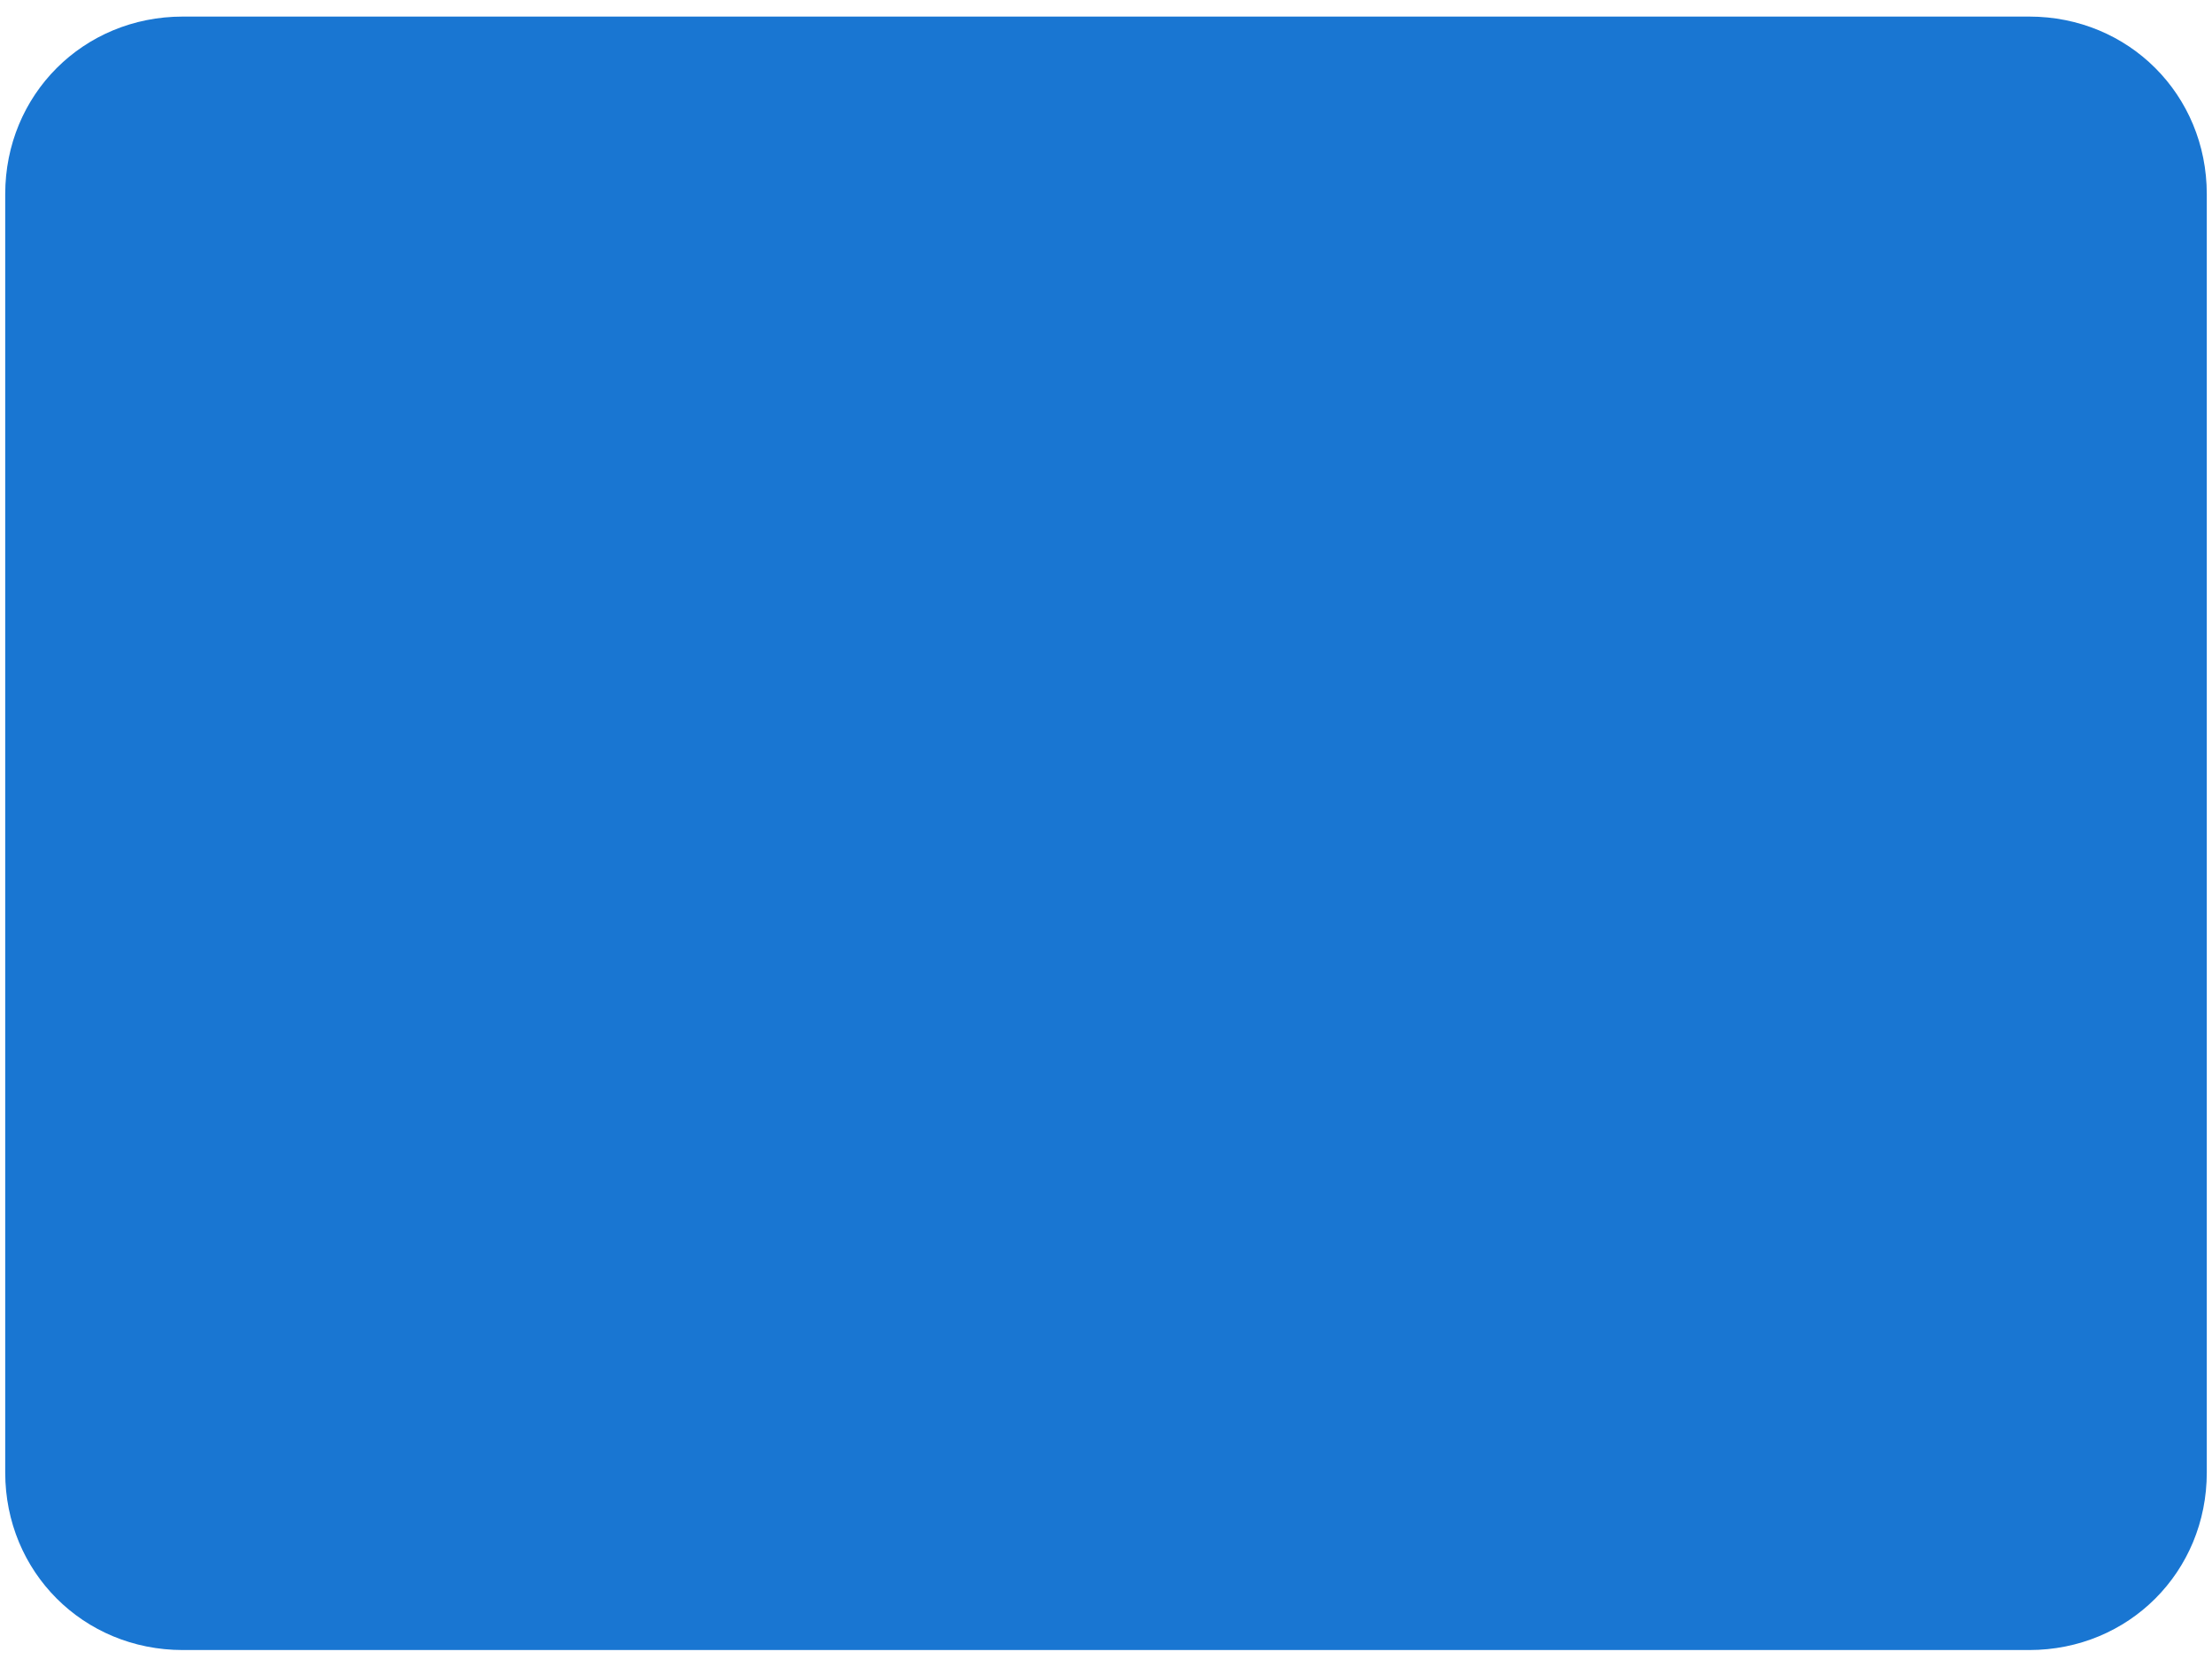 <svg width="73" height="55" viewBox="0 0 73 55" fill="none" xmlns="http://www.w3.org/2000/svg">
<path d="M66.969 54.453H6.031C2.75 54.453 0.172 51.875 0.172 48.594V6.406C0.172 3.125 2.75 0.547 6.031 0.547H66.969C70.25 0.547 72.828 3.125 72.828 6.406V48.594C72.828 51.875 70.25 54.453 66.969 54.453Z" fill="#1976D2"/>
</svg>
